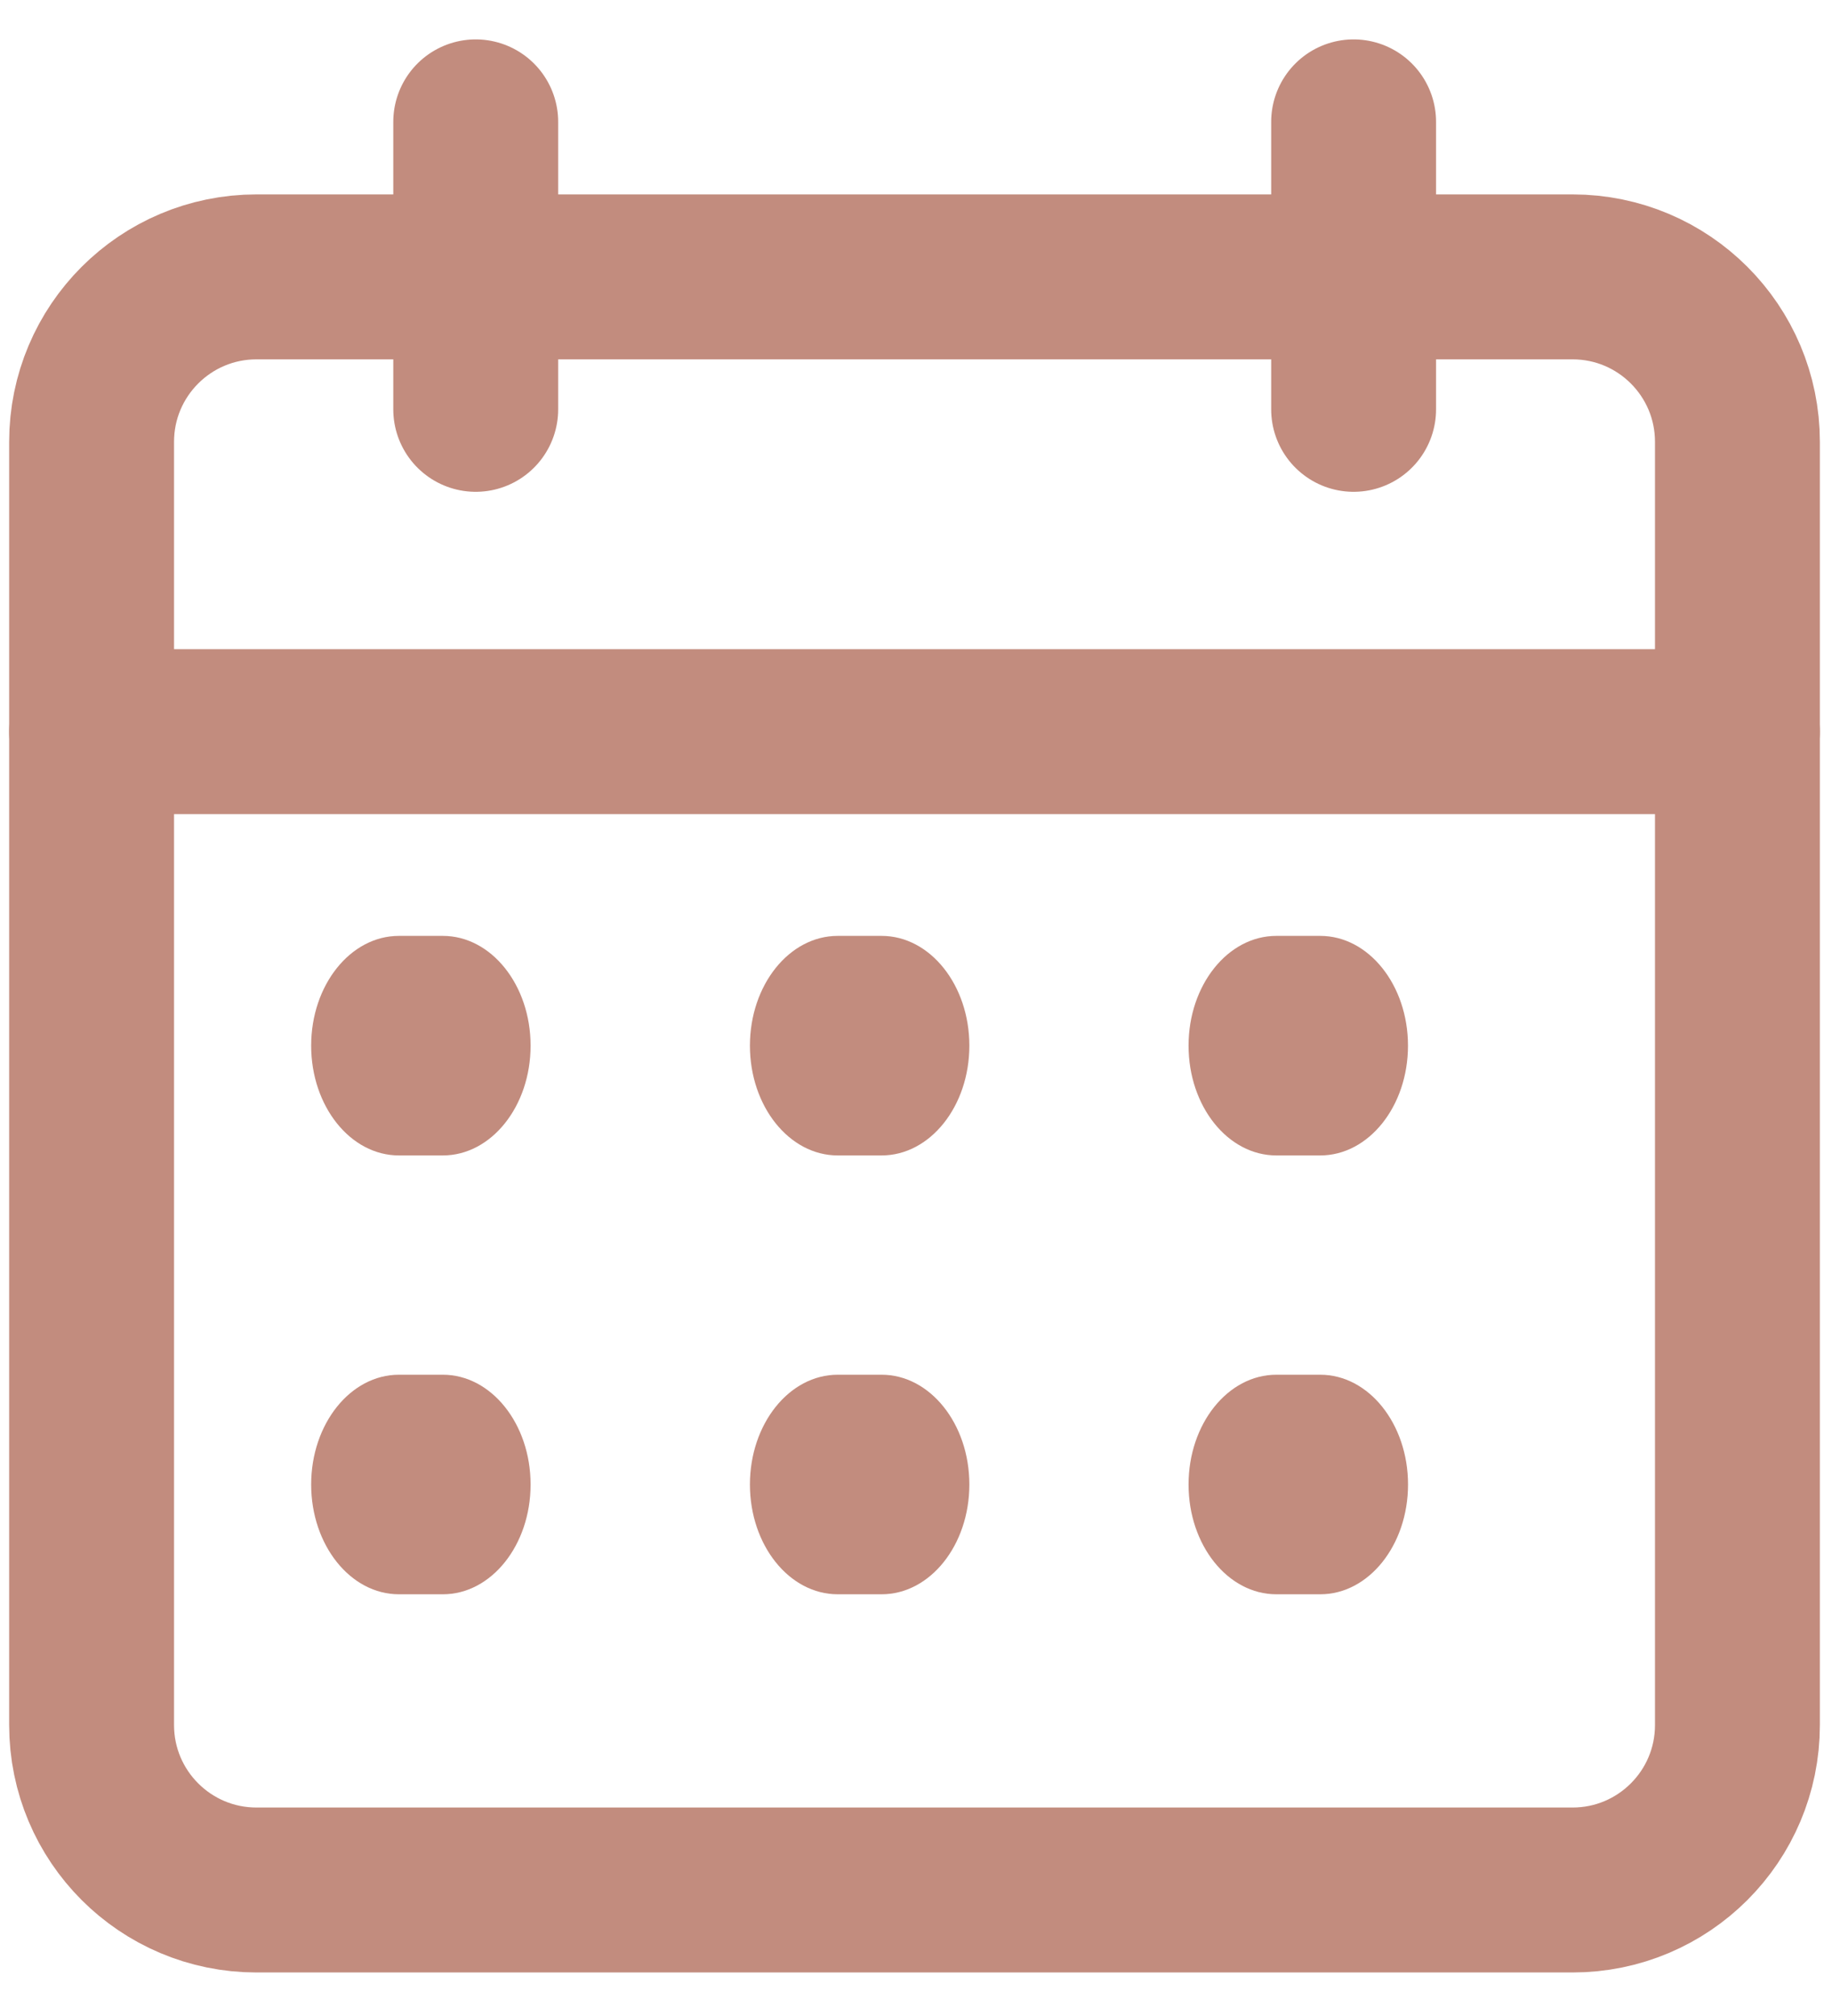 <svg xmlns="http://www.w3.org/2000/svg" width="40" height="44" viewBox="0 0 40 44" fill="none">
  <path fill-rule="evenodd" clip-rule="evenodd" d="M2 9.643C2 7.655 3.612 6.043 5.6 6.043H34.335C36.324 6.043 37.935 7.655 37.935 9.643V37.65C37.935 39.638 36.324 41.25 34.335 41.25H5.6C3.612 41.25 2 39.638 2 37.65V9.643Z" stroke="#C28C7E" stroke-width="3.6" stroke-linecap="round" stroke-linejoin="round"/>
  <path d="M2 15.968H37.935" stroke="#C28C7E" stroke-width="3.6" stroke-linecap="round" stroke-linejoin="round"/>
  <path d="M10.387 2.66V8.934" stroke="#C28C7E" stroke-width="3.6" stroke-linecap="round" stroke-linejoin="round"/>
  <path d="M29.555 2.66V8.934" stroke="#C28C7E" stroke-width="3.6" stroke-linecap="round" stroke-linejoin="round"/>
  <path d="M8.71 25.218H9.669C10.727 25.218 11.585 24.145 11.585 22.822C11.585 21.499 10.727 20.426 9.669 20.426H8.71C7.652 20.426 6.794 21.499 6.794 22.822C6.794 24.145 7.652 25.218 8.71 25.218Z" fill="#C28C7E"/>
  <path d="M18.291 25.218H19.249C20.307 25.218 21.165 24.145 21.165 22.822C21.165 21.499 20.307 20.426 19.249 20.426H18.291C17.232 20.426 16.374 21.499 16.374 22.822C16.374 24.145 17.232 25.218 18.291 25.218Z" fill="#C28C7E"/>
  <path d="M27.868 25.218H28.826C29.884 25.218 30.742 24.145 30.742 22.822C30.742 21.499 29.884 20.426 28.826 20.426H27.868C26.809 20.426 25.951 21.499 25.951 22.822C25.951 24.145 26.809 25.218 27.868 25.218Z" fill="#C28C7E"/>
  <path d="M8.71 34.796H9.669C10.727 34.796 11.585 33.723 11.585 32.4C11.585 31.077 10.727 30.004 9.669 30.004H8.71C7.652 30.004 6.794 31.077 6.794 32.4C6.794 33.723 7.652 34.796 8.71 34.796Z" fill="#C28C7E"/>
  <path d="M18.291 34.796H19.249C20.307 34.796 21.165 33.723 21.165 32.4C21.165 31.077 20.307 30.004 19.249 30.004H18.291C17.232 30.004 16.374 31.077 16.374 32.4C16.374 33.723 17.232 34.796 18.291 34.796Z" fill="#C28C7E"/>
  <path d="M27.868 34.796H28.826C29.885 34.796 30.743 33.723 30.743 32.4C30.743 31.077 29.885 30.004 28.826 30.004H27.868C26.809 30.004 25.951 31.077 25.951 32.4C25.951 33.723 26.809 34.796 27.868 34.796Z" fill="#C28C7E"/>
</svg>